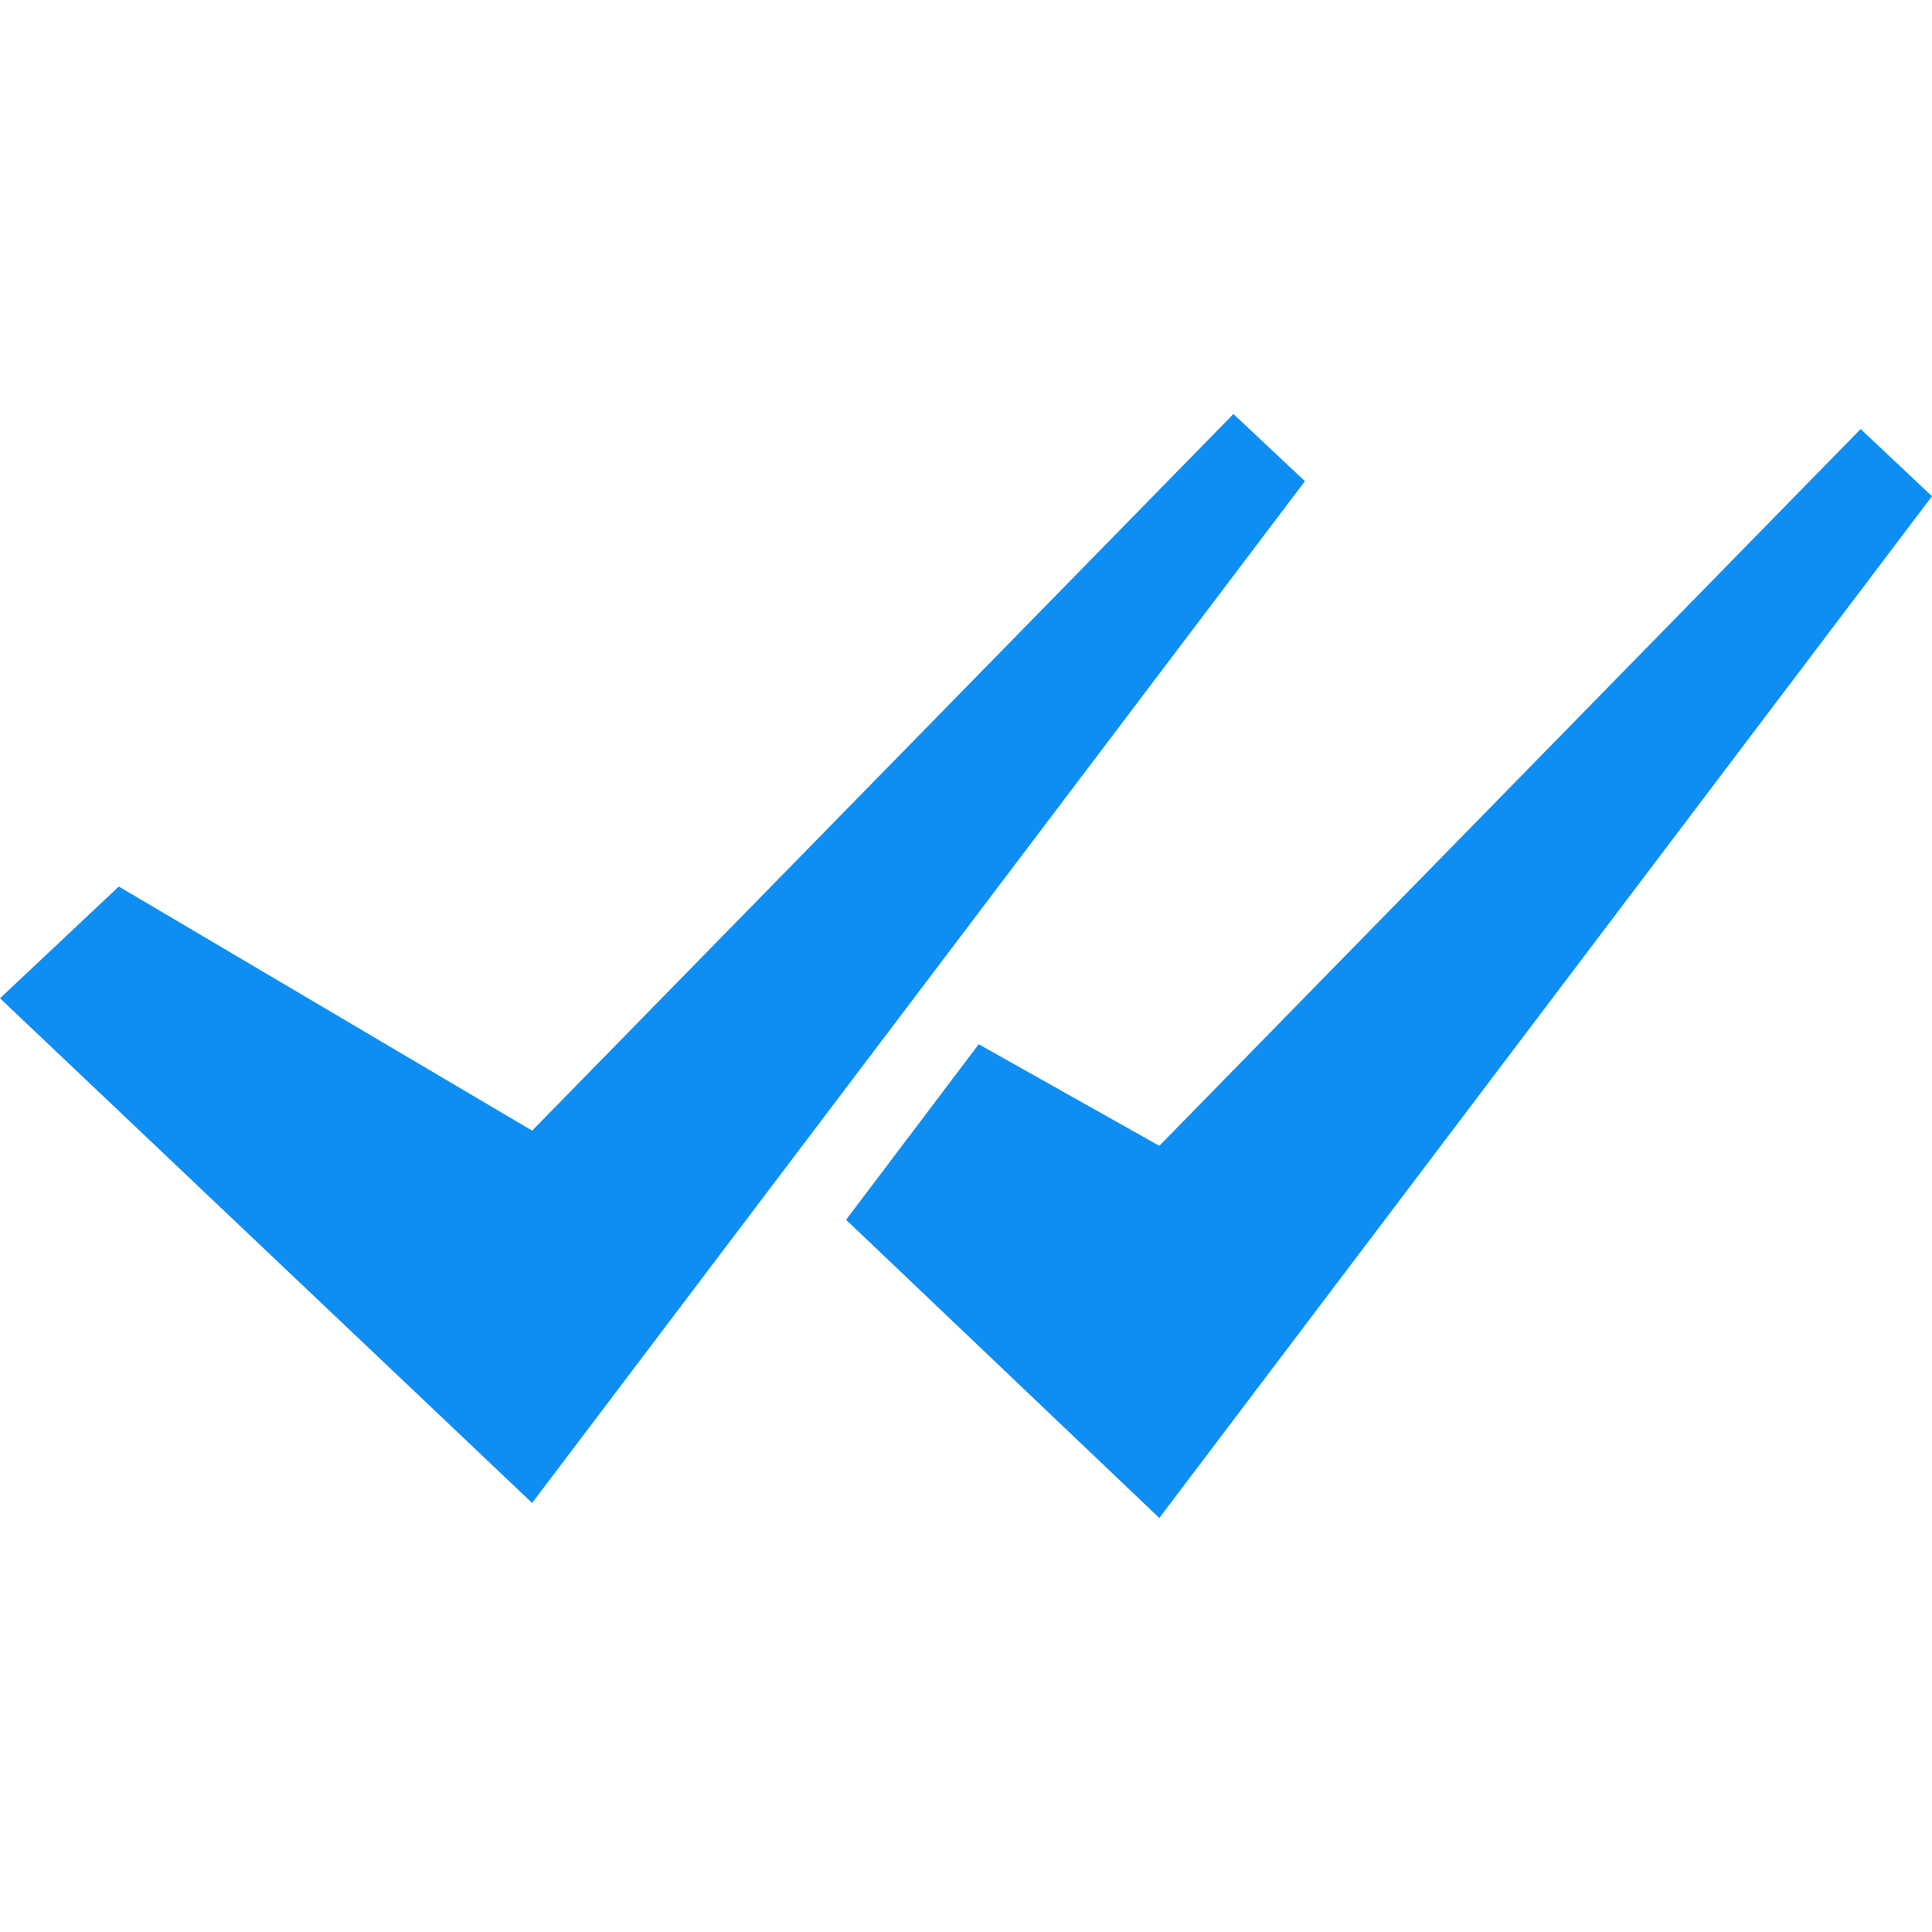 <svg width="14" height="14" viewBox="0 0 14 14" fill="none" xmlns="http://www.w3.org/2000/svg">
<path fill-rule="evenodd" clip-rule="evenodd" d="M13.483 3.109L14 3.596L8.401 11L6.131 8.839L7.092 7.567L8.401 8.303L13.483 3.109ZM8.938 3L9.456 3.487L3.856 10.891L0 7.234L0.861 6.424L3.856 8.193L8.938 3Z" fill="#0E8EF3"/>
</svg>
